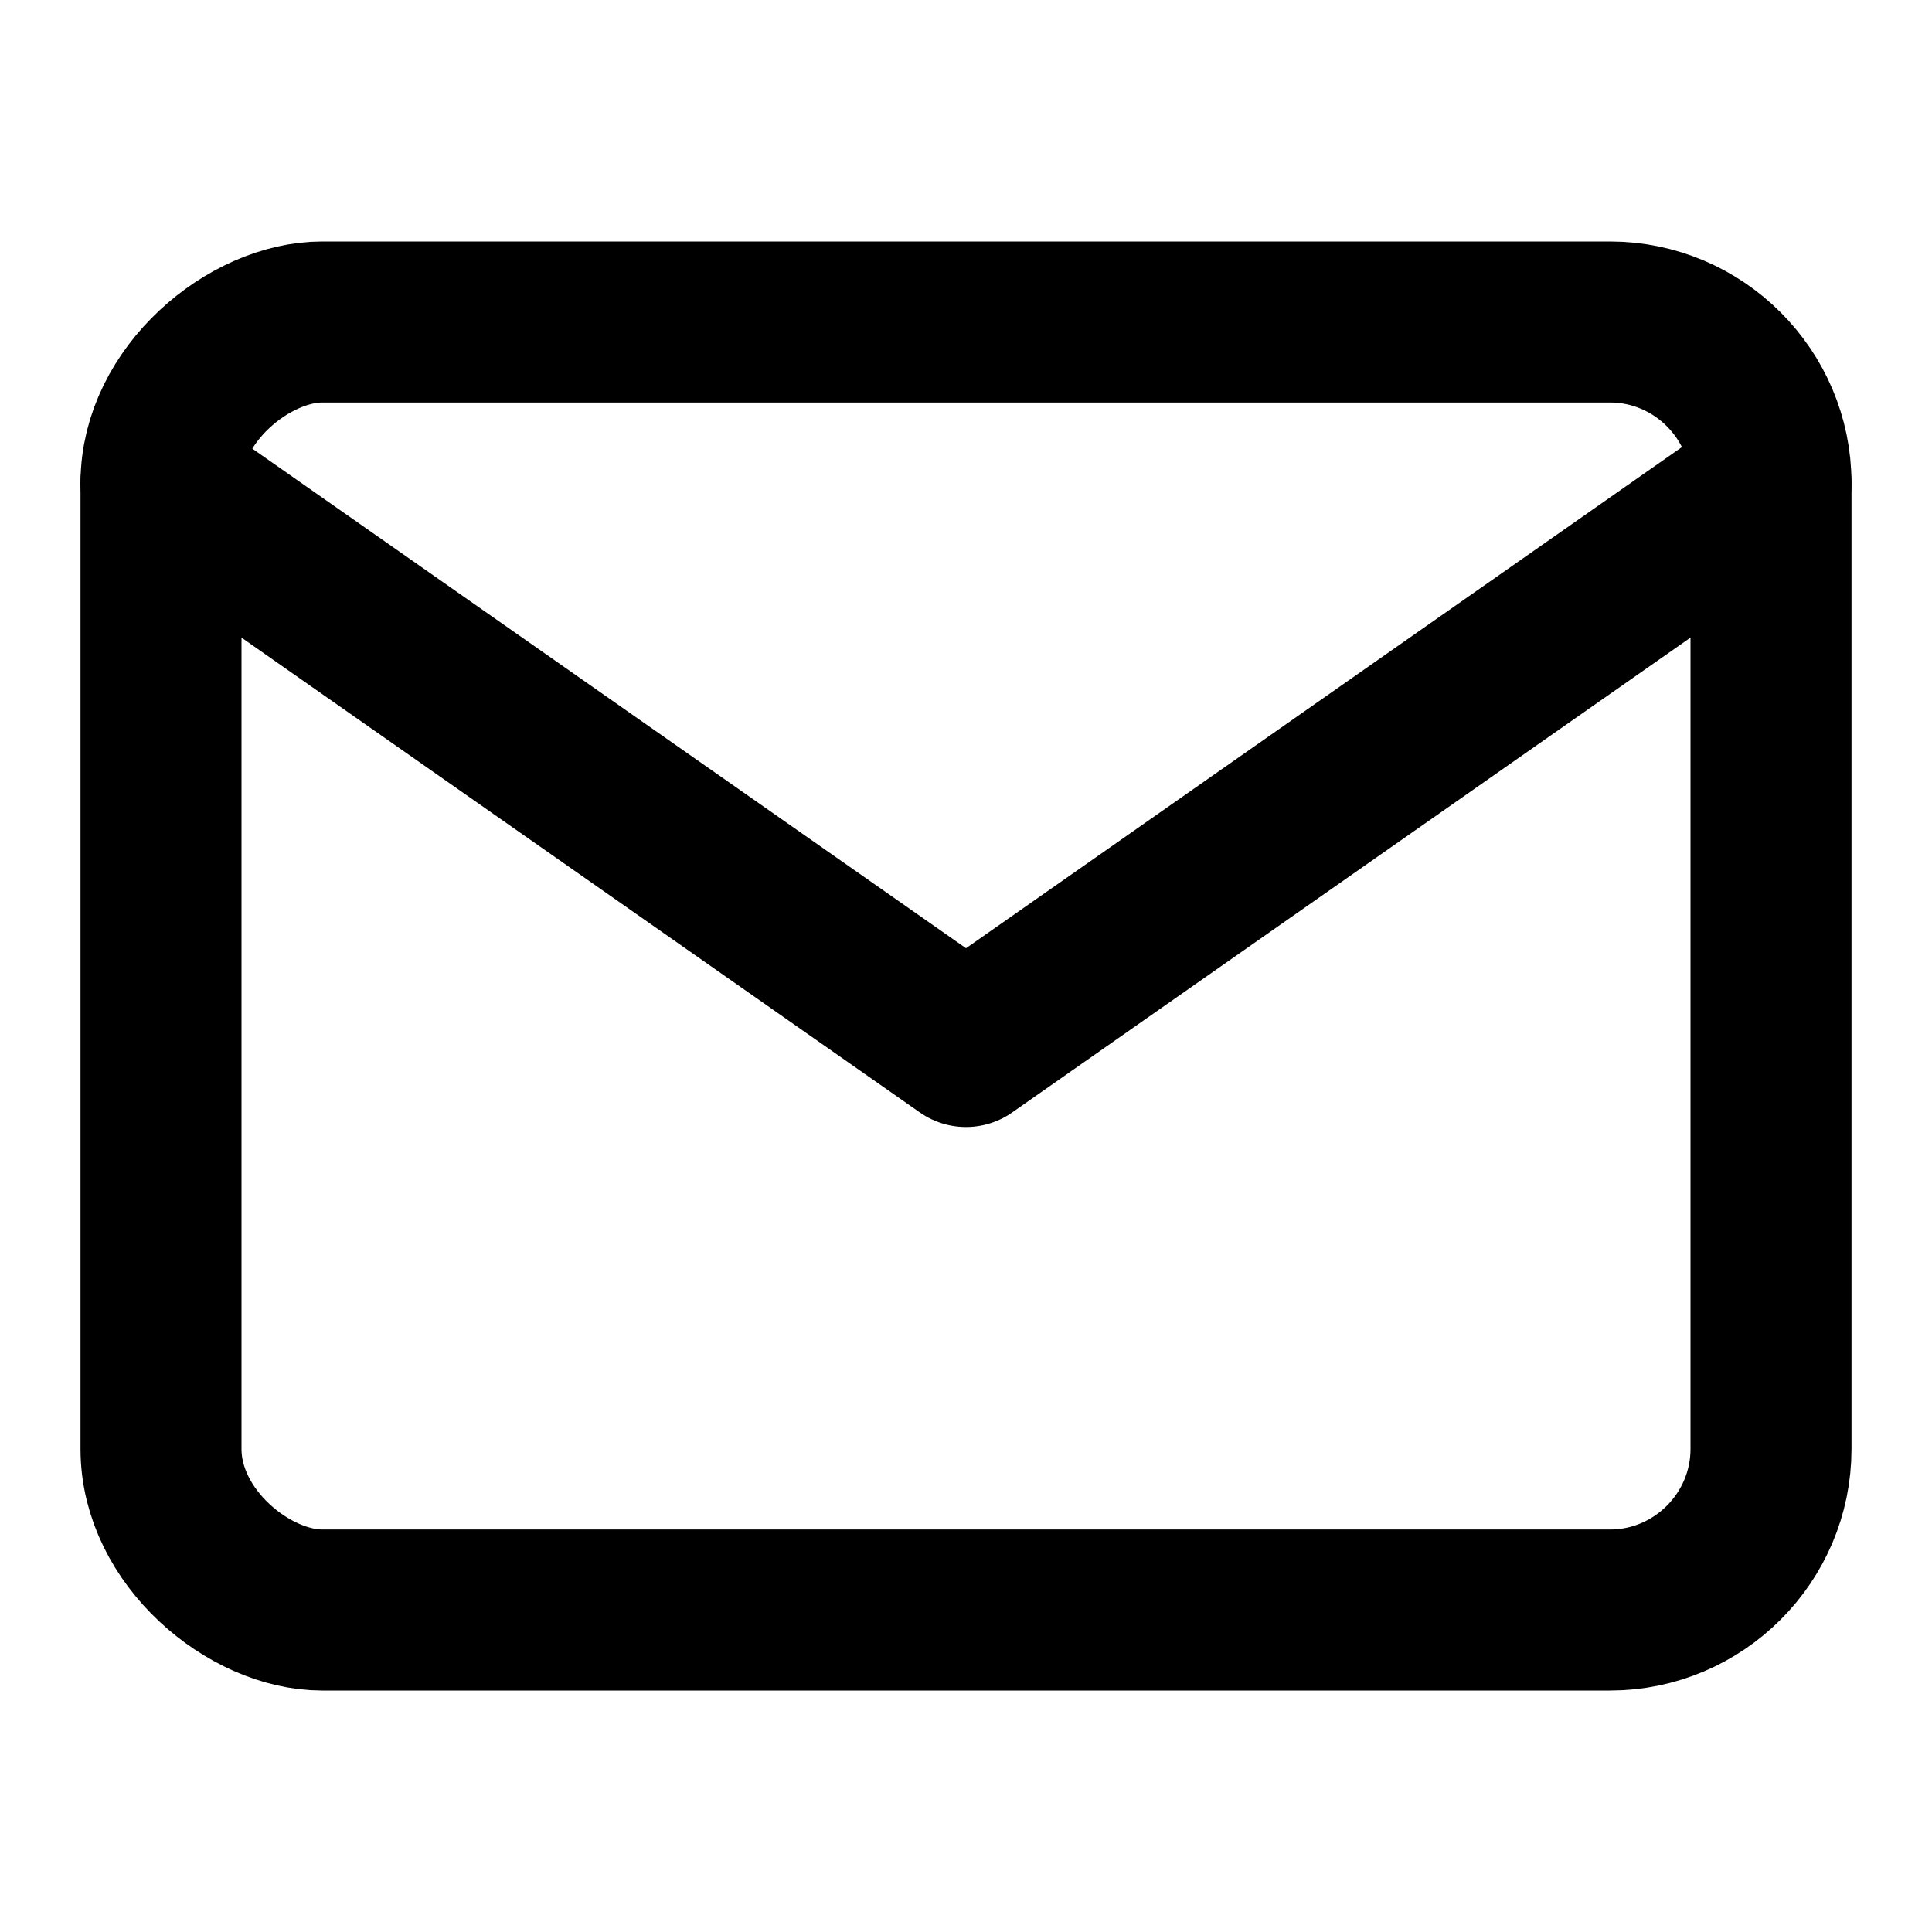 <svg xmlns="http://www.w3.org/2000/svg" width="24" height="24" viewBox="0 0 24 24" fill="none" stroke="currentColor" stroke-width="2" stroke-linecap="round" stroke-linejoin="round">
    <path d="M4 4h16c1.1 0 2 .9 2 2v12c0 1.1-.9 2-2 2H4c-.9 0-2-.9-2-2V6c0-1.1 1.1-2 2-2z"></path>
    <polyline points="22,6 12,13 2,6"></polyline>
</svg>

